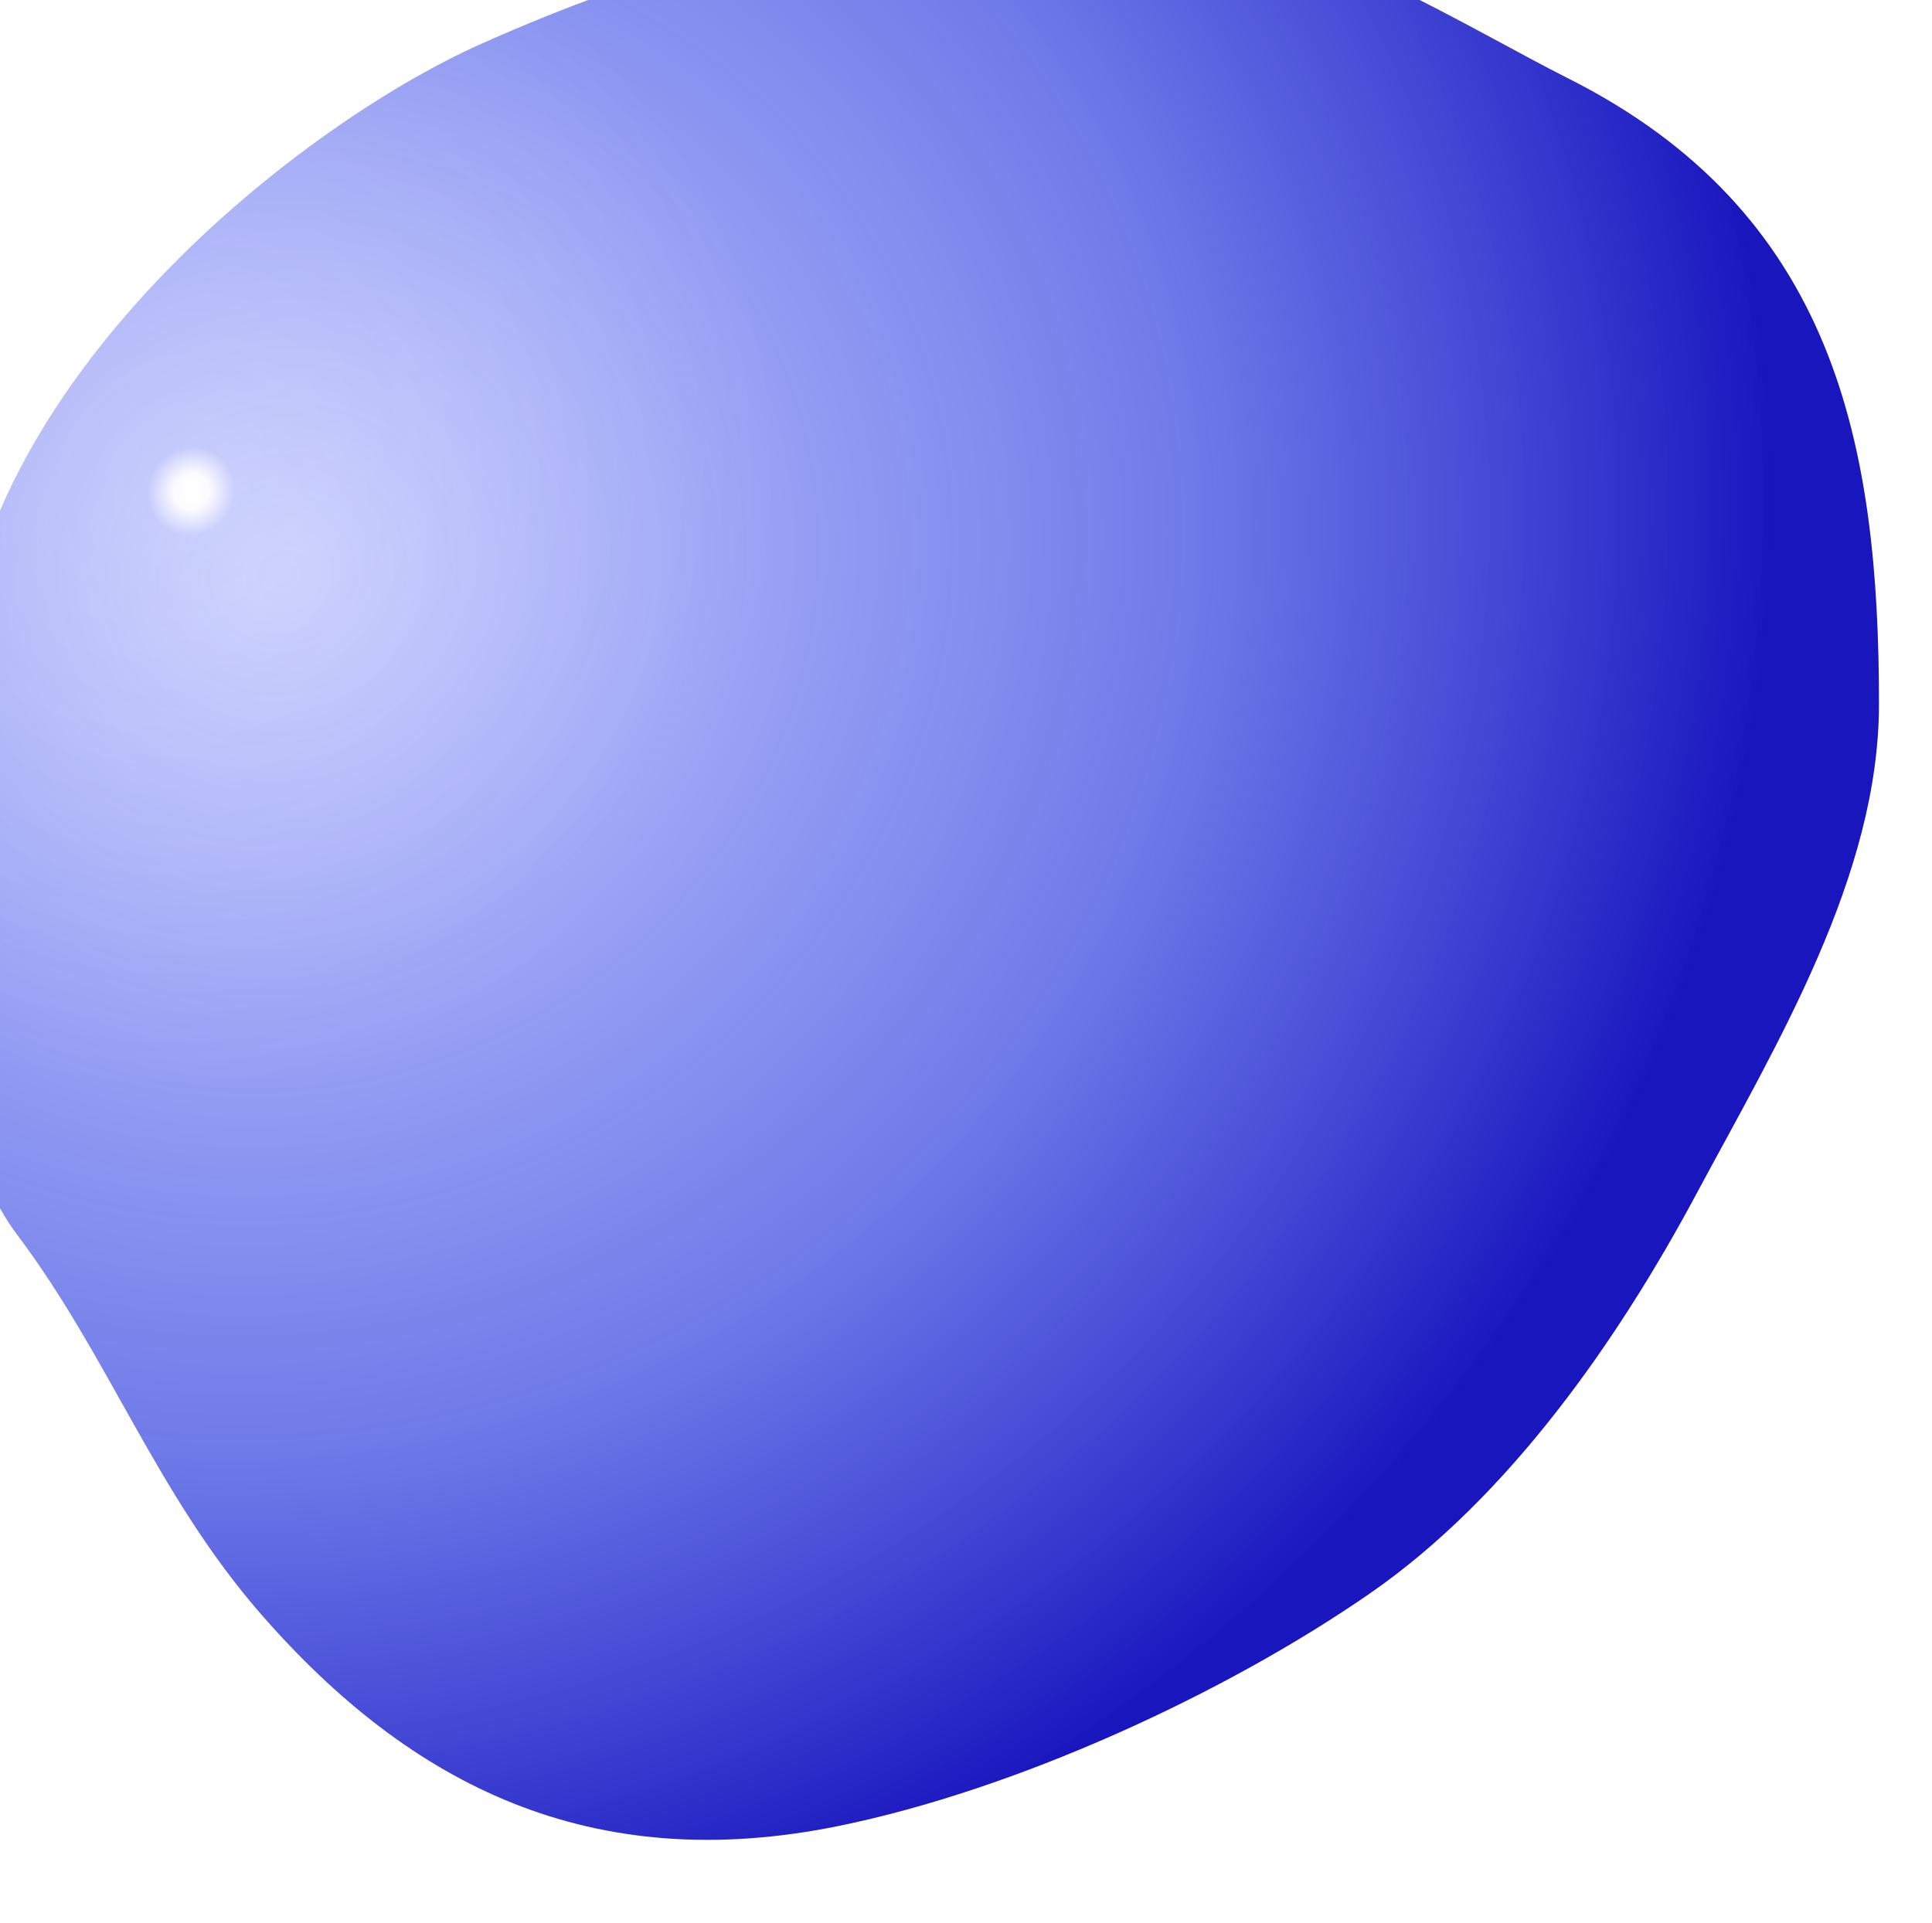 <svg width="231" height="230" viewBox="0 0 231 230" fill="none" xmlns="http://www.w3.org/2000/svg">
<g filter="url(#filter0_i_62_4117)">
<path d="M150.5 0.5C121.494 0.5 103.5 -3.5 63.748 14.149C40.5 24.471 1.022 56.592 1.022 92.853C1.022 111.218 -3.176 141.762 8.008 156.61C19.069 171.293 24.669 187.676 37.245 202.089C55.142 222.601 76.746 233.405 106.273 227.379C127.322 223.084 152.308 211.684 169.834 199.539C186.57 187.941 199.609 168.993 208.753 151.934C218.351 134.026 230.661 113.791 230.661 93.207C230.661 62.299 225.489 34.441 193.413 18.329C182.243 12.718 162.646 0.5 150.5 0.5Z" fill="url(#paint0_radial_62_4117)"/>
<path d="M150.5 0.5C121.494 0.5 103.5 -3.5 63.748 14.149C40.5 24.471 1.022 56.592 1.022 92.853C1.022 111.218 -3.176 141.762 8.008 156.61C19.069 171.293 24.669 187.676 37.245 202.089C55.142 222.601 76.746 233.405 106.273 227.379C127.322 223.084 152.308 211.684 169.834 199.539C186.57 187.941 199.609 168.993 208.753 151.934C218.351 134.026 230.661 113.791 230.661 93.207C230.661 62.299 225.489 34.441 193.413 18.329C182.243 12.718 162.646 0.5 150.5 0.5Z" fill="url(#paint1_radial_62_4117)"/>
</g>
<defs>
<filter id="filter0_i_62_4117" x="-5.75" y="-8.889" width="236.411" height="237.93" filterUnits="userSpaceOnUse" color-interpolation-filters="sRGB">
<feFlood flood-opacity="0" result="BackgroundImageFix"/>
<feBlend mode="normal" in="SourceGraphic" in2="BackgroundImageFix" result="shape"/>
<feColorMatrix in="SourceAlpha" type="matrix" values="0 0 0 0 0 0 0 0 0 0 0 0 0 0 0 0 0 0 127 0" result="hardAlpha"/>
<feOffset dx="-6" dy="-9"/>
<feGaussianBlur stdDeviation="17.5"/>
<feComposite in2="hardAlpha" operator="arithmetic" k2="-1" k3="1"/>
<feColorMatrix type="matrix" values="0 0 0 0 0 0 0 0 0 0 0 0 0 0 0 0 0 0 1 0"/>
<feBlend mode="normal" in2="shape" result="effect1_innerShadow_62_4117"/>
</filter>
<radialGradient id="paint0_radial_62_4117" cx="0" cy="0" r="1" gradientUnits="userSpaceOnUse" gradientTransform="translate(39.647 78.02) rotate(63.344) scale(168.98 180.813)">
<stop stop-color="#4254F8" stop-opacity="0.32"/>
<stop offset="0.615" stop-color="#2638DD" stop-opacity="0.67"/>
<stop offset="1" stop-color="#1A16BE"/>
</radialGradient>
<radialGradient id="paint1_radial_62_4117" cx="0" cy="0" r="1" gradientUnits="userSpaceOnUse" gradientTransform="translate(28.5 67.5) rotate(28.413) scale(69.354 72.132)">
<stop stop-color="white"/>
<stop offset="0.03" stop-color="white" stop-opacity="0.95"/>
<stop offset="0.075" stop-color="white" stop-opacity="0.22"/>
<stop offset="1" stop-color="white" stop-opacity="0"/>
</radialGradient>
</defs>
</svg>
